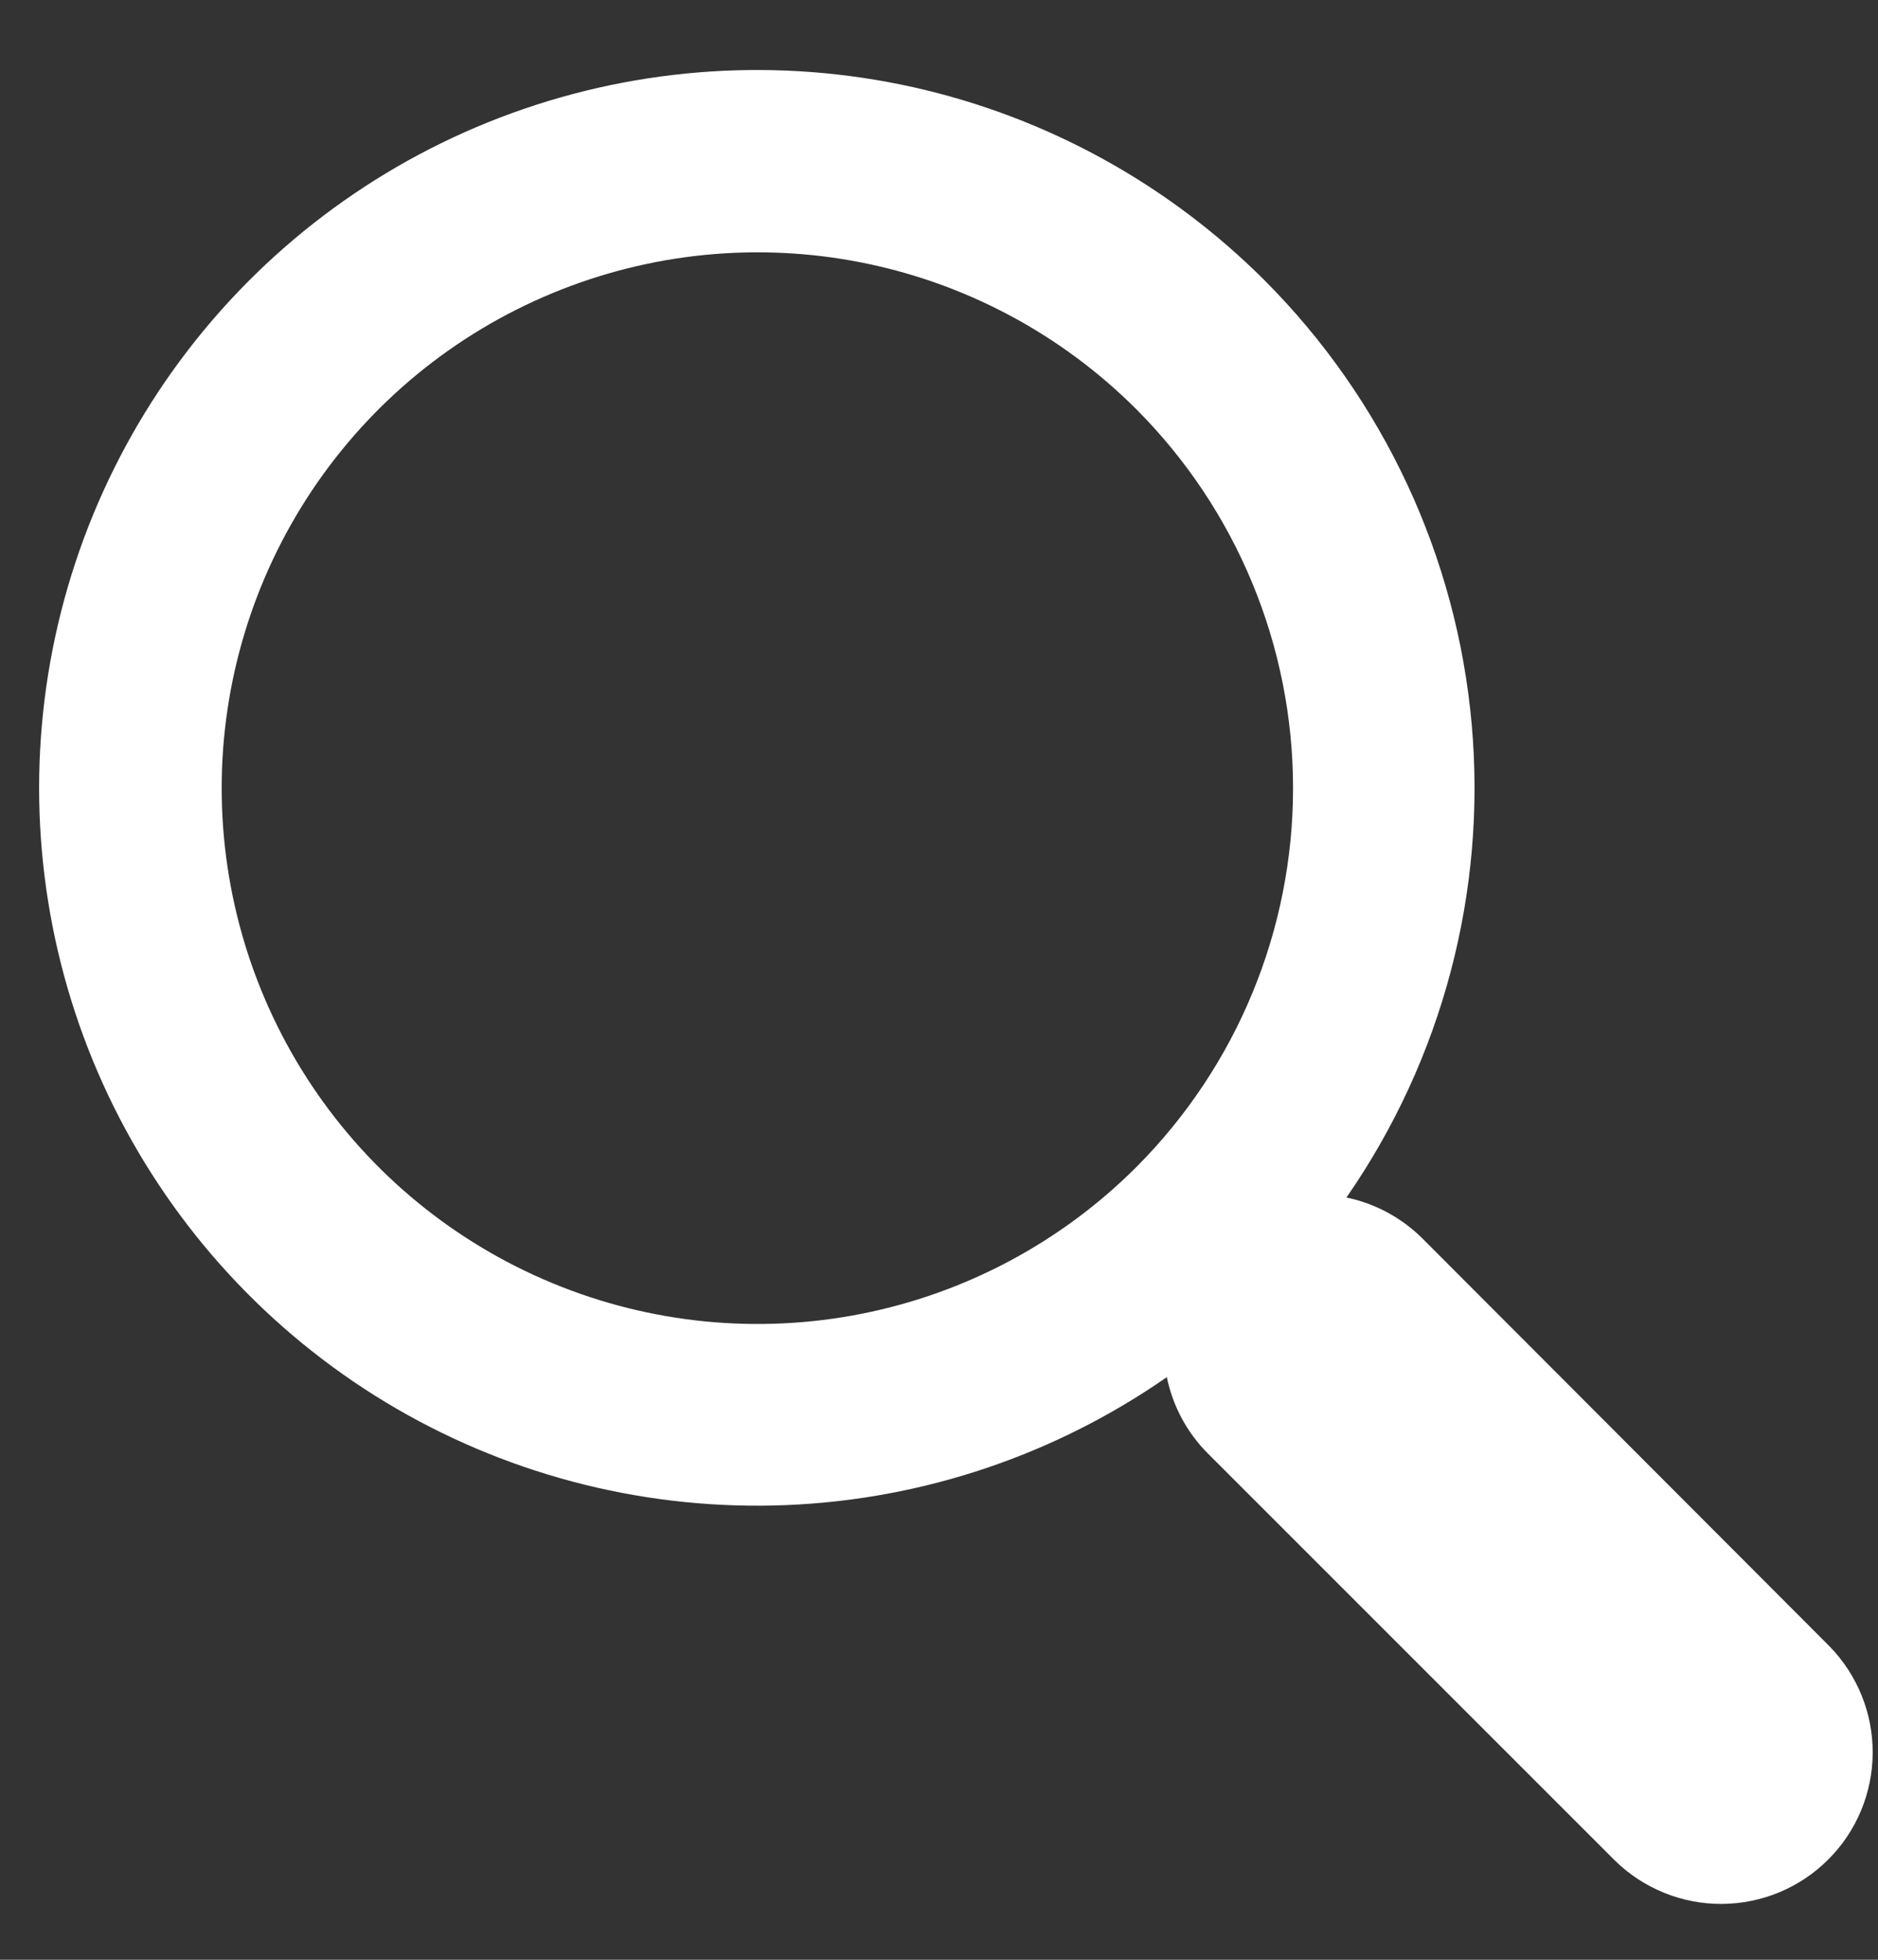 <svg width="23" height="24" viewBox="0 0 23 24" fill="none" xmlns="http://www.w3.org/2000/svg">
<rect x="0" y="0" width="23" height="24" fill="#333333" stroke="none"/>
<path d="M15.49 3.436C14.308 2.253 12.813 1.431 11.181 1.067C9.548 0.704 7.846 0.814 6.273 1.384C4.701 1.954 3.324 2.961 2.304 4.286C1.284 5.611 0.663 7.2 0.514 8.866C0.365 10.532 0.694 12.206 1.463 13.691C2.233 15.176 3.409 16.411 4.856 17.251C6.302 18.09 7.958 18.5 9.629 18.432C11.3 18.364 12.917 17.82 14.29 16.865C14.363 17.218 14.536 17.542 14.79 17.797L19.781 22.788C20.131 23.129 20.601 23.319 21.089 23.316C21.578 23.313 22.046 23.118 22.391 22.772C22.737 22.427 22.932 21.959 22.935 21.47C22.938 20.982 22.748 20.512 22.407 20.162L17.419 15.165C17.164 14.912 16.841 14.738 16.49 14.665C17.664 12.972 18.207 10.921 18.024 8.869C17.841 6.817 16.945 4.895 15.49 3.436ZM13.917 14.292C12.999 15.21 11.83 15.835 10.557 16.088C9.284 16.341 7.965 16.211 6.766 15.714C5.567 15.218 4.542 14.377 3.821 13.298C3.1 12.219 2.715 10.95 2.715 9.652C2.715 8.354 3.1 7.085 3.821 6.006C4.542 4.927 5.567 4.086 6.766 3.59C7.965 3.093 9.284 2.963 10.557 3.216C11.83 3.469 12.999 4.094 13.917 5.012C15.146 6.244 15.836 7.912 15.836 9.652C15.836 11.392 15.146 13.06 13.917 14.292Z" fill="white"/>
</svg>
